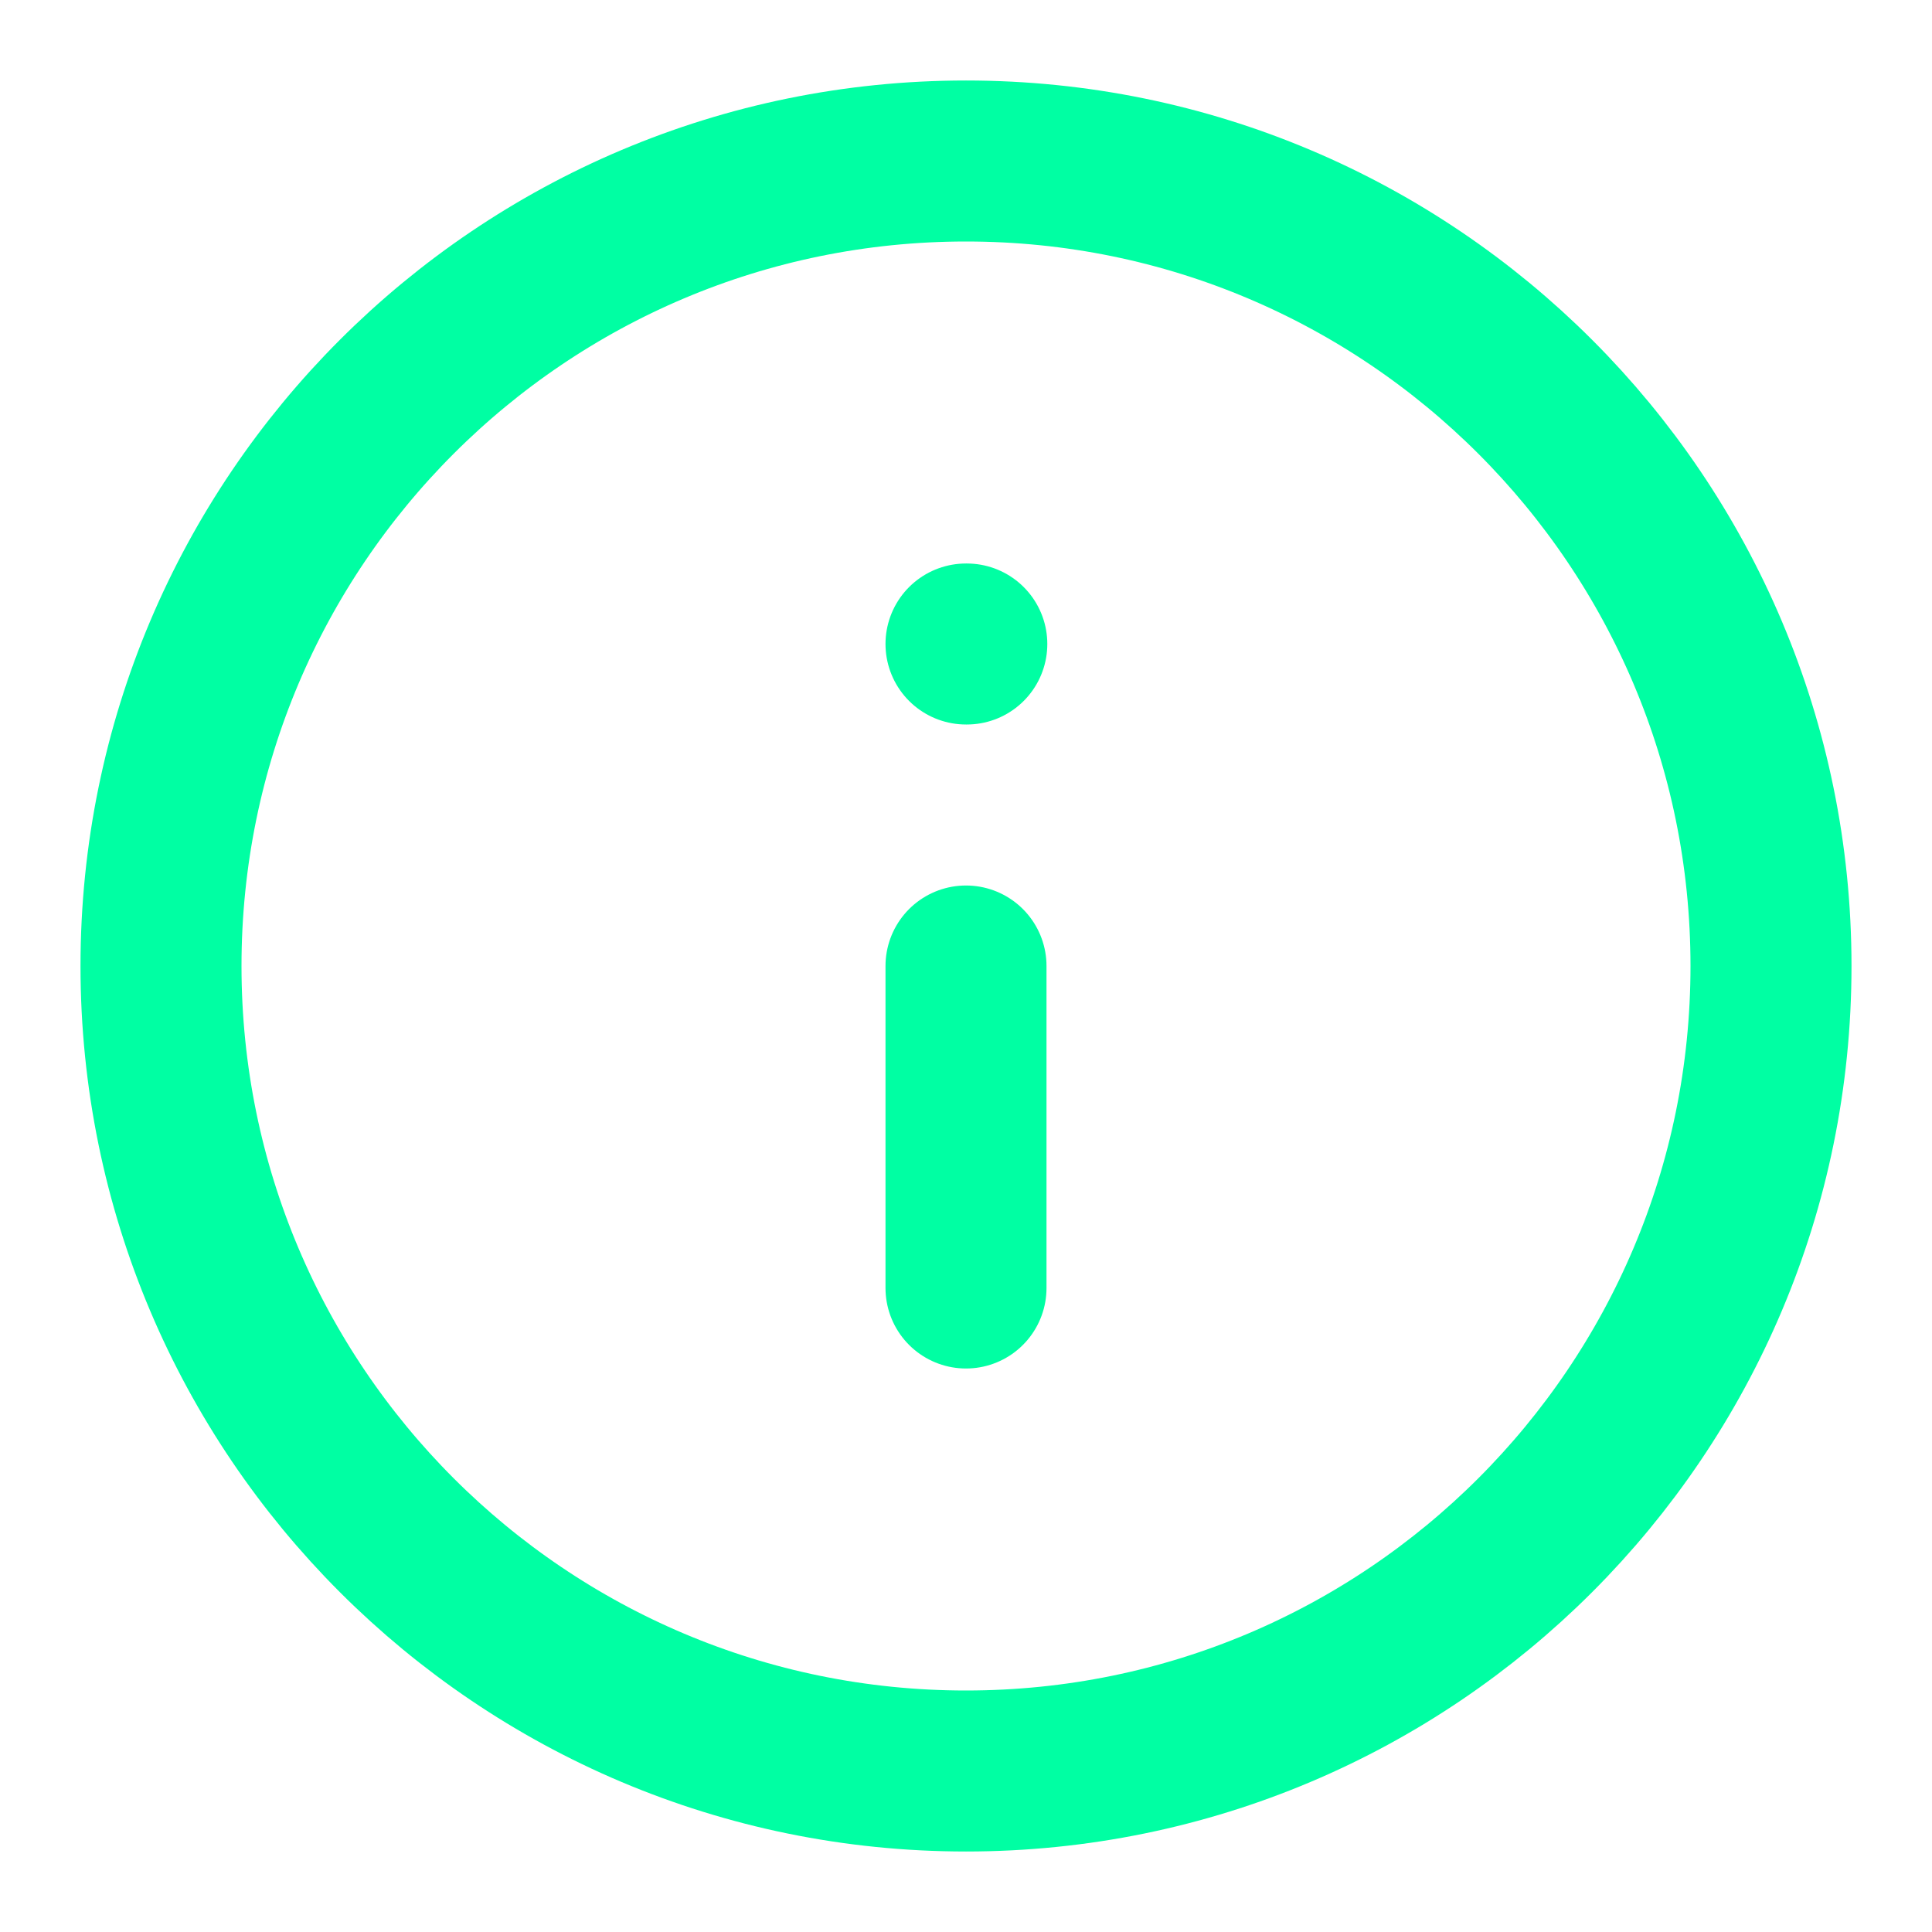 <svg width="24" height="24" viewBox="0 0 24 24" fill="none" xmlns="http://www.w3.org/2000/svg">
<path d="M12 22C17.523 22 22 17.523 22 12C22 6.477 17.523 2 12 2C6.477 2 2 6.477 2 12C2 17.523 6.477 22 12 22Z" stroke="#00FFA3" stroke-width="2" stroke-linecap="round" stroke-linejoin="round"/>
<path d="M12 16V12" stroke="#00FFA3" stroke-width="2" stroke-linecap="round" stroke-linejoin="round"/>
<path d="M12 8H12.01" stroke="#00FFA3" stroke-width="2" stroke-linecap="round" stroke-linejoin="round"/>
</svg>

